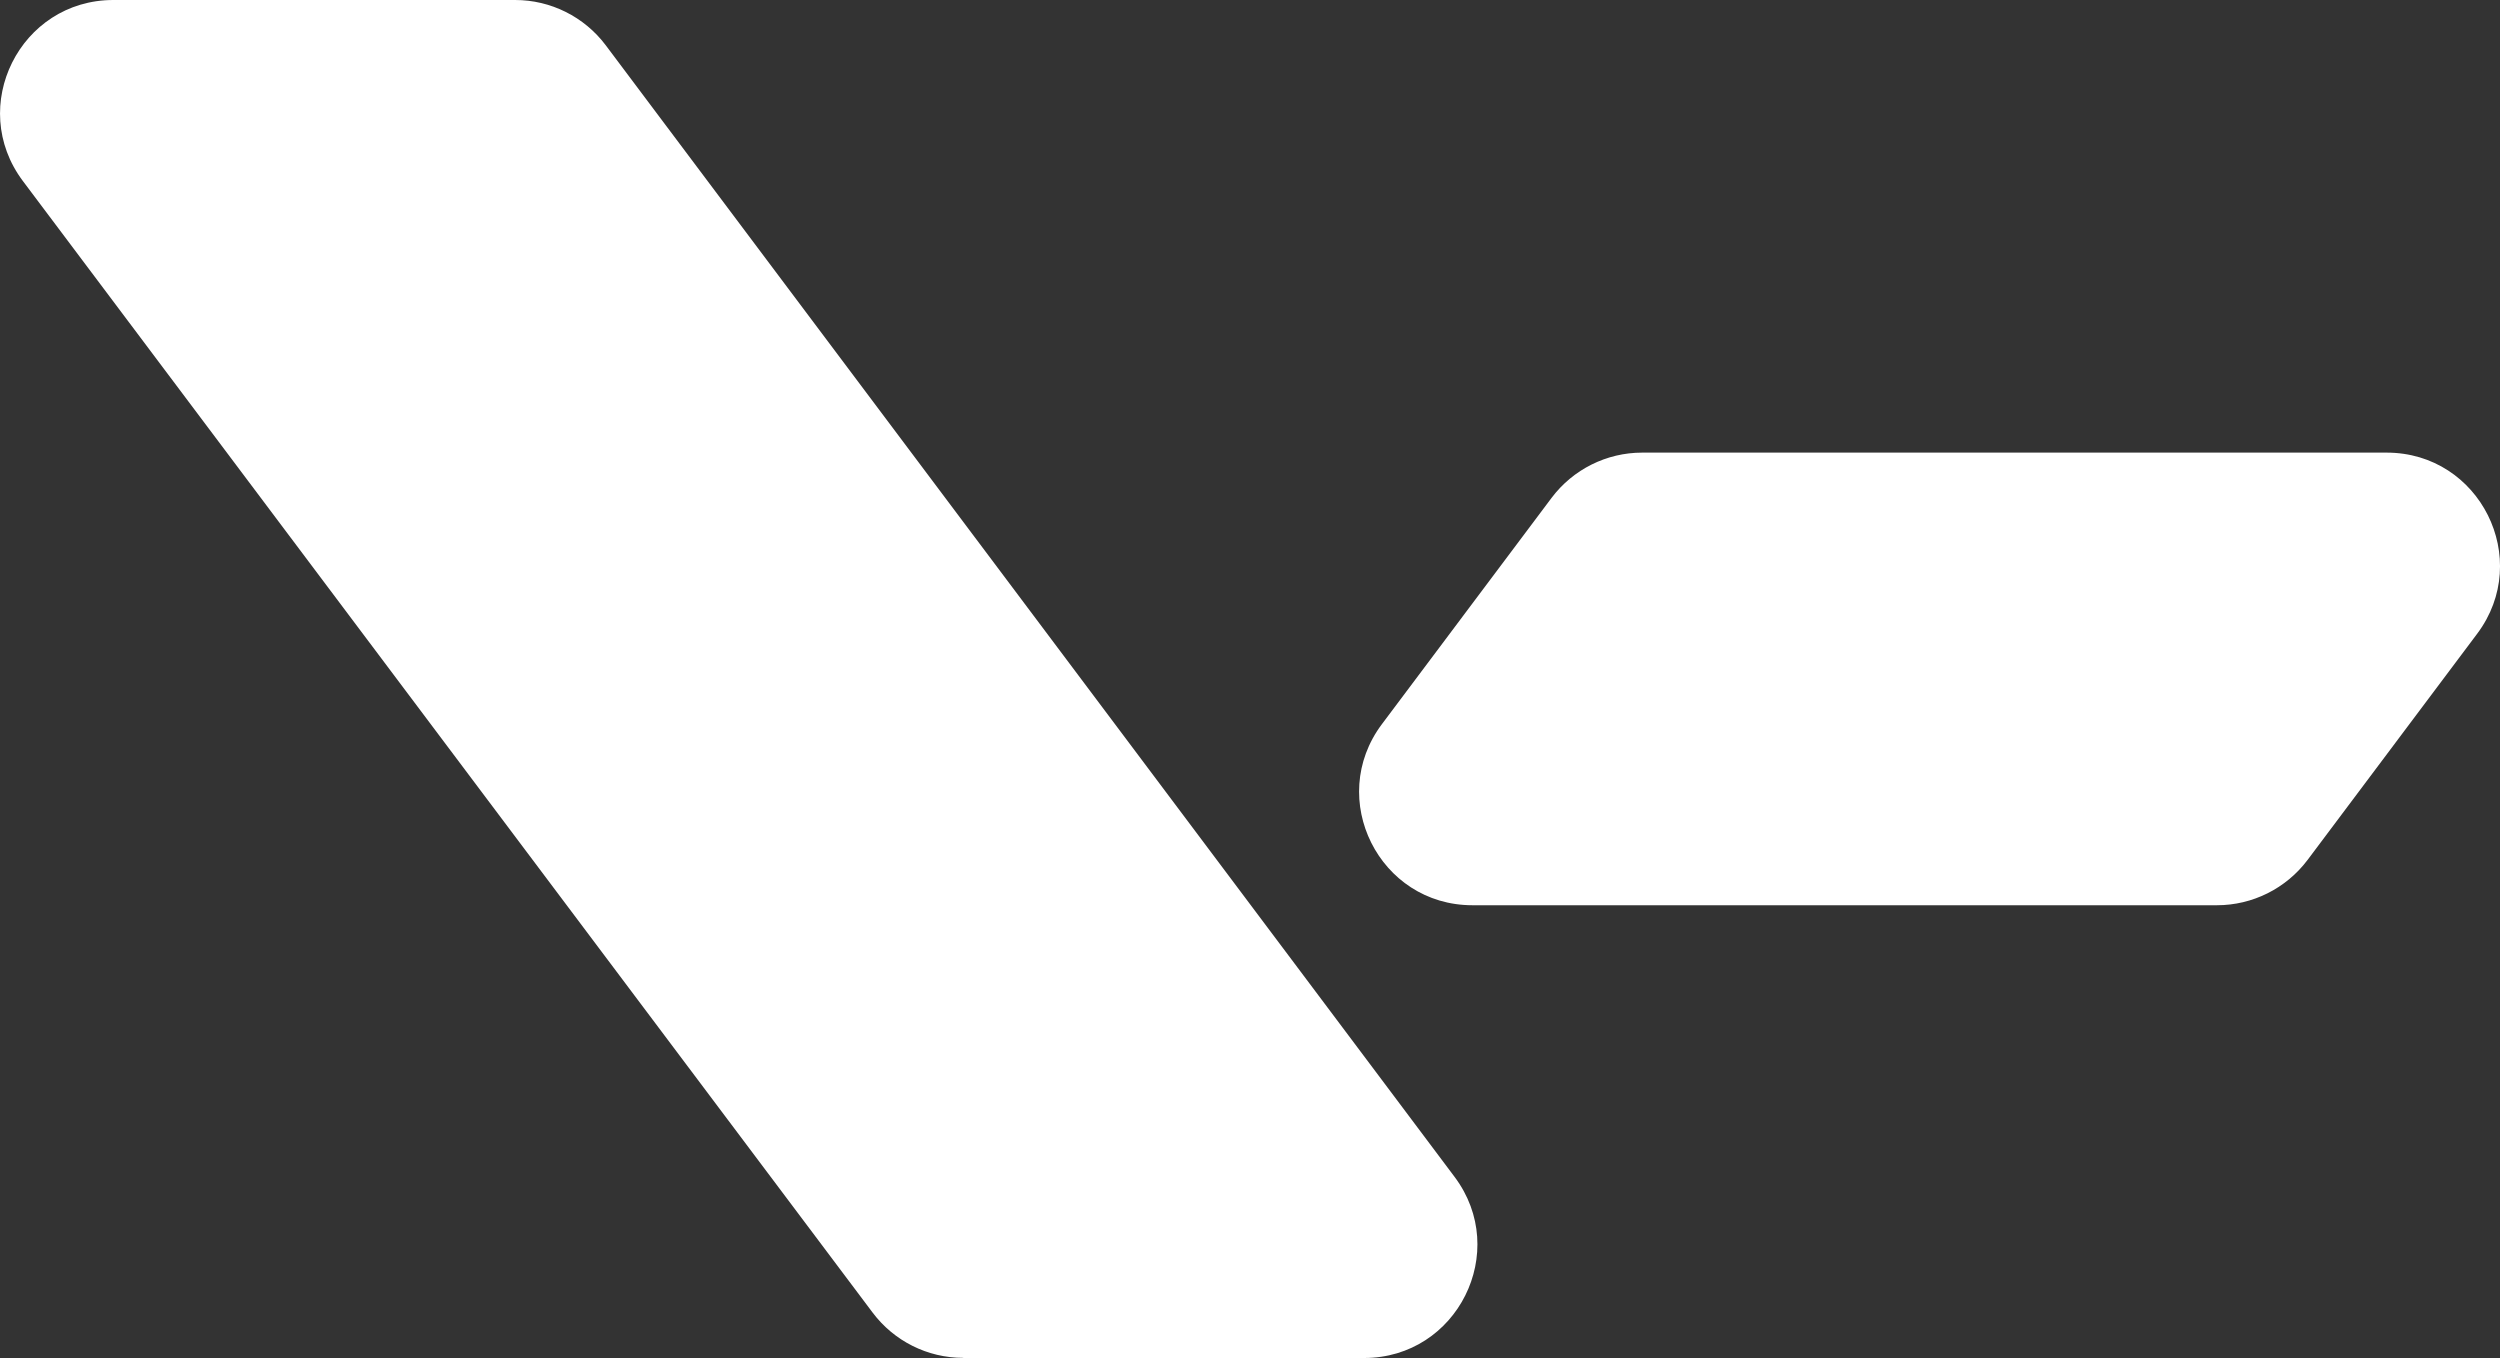 <?xml version="1.0" encoding="UTF-8"?><svg id="Layer_2" xmlns="http://www.w3.org/2000/svg" viewBox="0 0 181.94 98.83"><rect x="0" y="0" width="181.94" height="98.83" fill="#333333" stroke="none"/><defs><style>.cls-1{fill:#fff;}</style></defs><path class="cls-1" d="m70.1,98.83h29.17c6.79,0,10.66-7.75,6.59-13.18L44.08,3.29c-1.56-2.07-4-3.29-6.59-3.29H8.25C1.46,0-2.41,7.75,1.67,13.18l61.84,82.35c1.56,2.07,3.99,3.29,6.59,3.29Z"/><path class="cls-1" d="m161.34,65.88h-54.18c-6.79,0-10.66-7.75-6.59-13.18l12.35-16.47c1.56-2.07,4-3.29,6.59-3.29h54.18c6.79,0,10.66,7.75,6.59,13.18l-12.35,16.47c-1.56,2.07-4,3.29-6.59,3.29Z"/></svg>